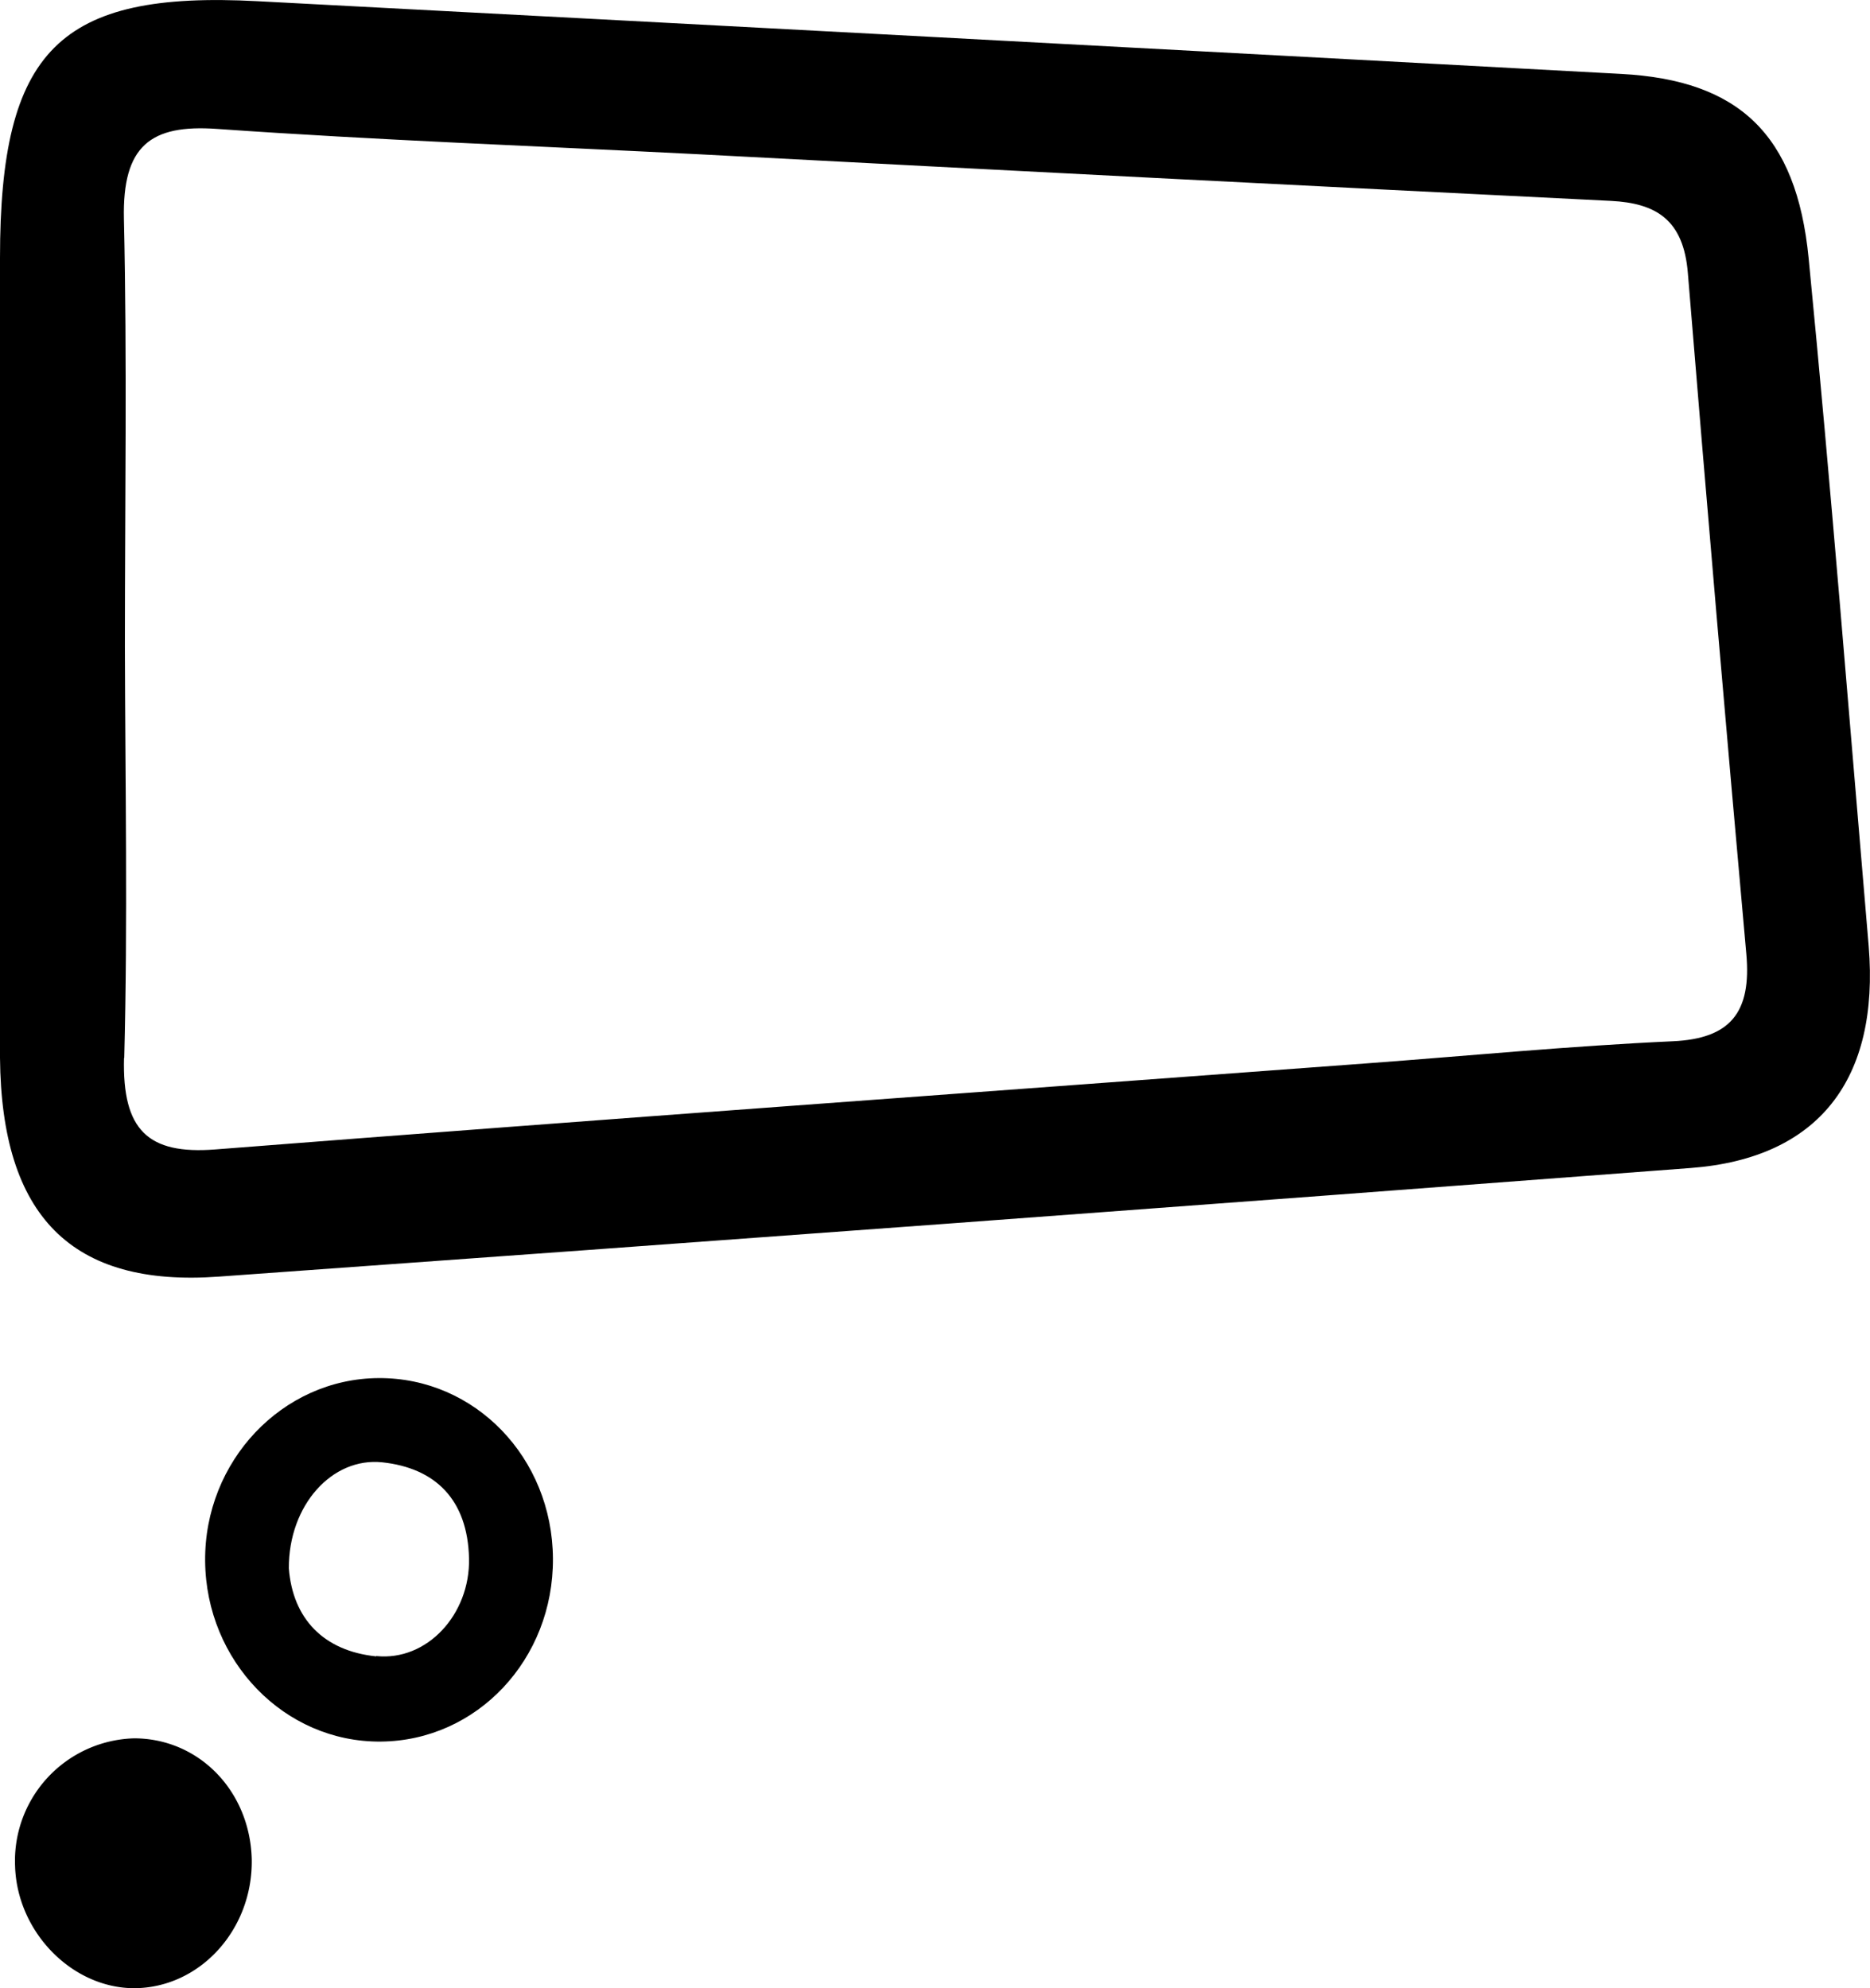 <svg xmlns="http://www.w3.org/2000/svg" viewBox="0 0 172.48 183.4"><title>Ресурс 17</title><g id="Слой_2" data-name="Слой 2"><g id="Layer_1" data-name="Layer 1"><path d="M0,23.79C0,4.62,5.45-.86,23.74.11q62.9,3.31,125.81,6.71c10.78.58,16.15,5.52,17.27,17,2.07,21.13,3.73,42.3,5.54,63.46,1,12.25-4.58,19.56-16.4,20.46Q88.08,112.9,20.18,117.76C6.61,118.75.13,112.2,0,97.58,0,84.93,0,72.27,0,59.61Q0,41.7,0,23.79Zm11.44,73.8c-.17,6.66,2.21,8.92,8.4,8.44,35.35-2.76,70.72-5.3,106.08-7.93,9.46-.7,18.91-1.62,28.38-2.05,5.26-.24,7.27-2.61,6.77-8.08q-2.82-31.38-5.39-62.78c-.4-4.92-2.92-6.45-7.11-6.66q-42-2.08-83.91-4.29C49.8,13.48,34.9,12.94,20,11.89c-6.11-.43-8.72,1.55-8.57,8.3.3,13.13.09,26.28.09,39.42C11.55,72.27,11.79,84.94,11.46,97.59Z"/><path d="M18.92,144c-.08-9.21,7.11-16.83,16-16.88S50.94,134.46,51,143.76s-7,16.82-15.89,16.89S19,153.22,18.92,144Zm15.78,8.76c4.68.49,8.67-3.84,8.56-9-.12-5.45-3.13-8.35-8-8.87-4.62-.49-8.64,3.94-8.62,9.78C27,149.3,29.83,152.29,34.7,152.79Z"/><path d="M12.39,160.35a11.31,11.31,0,0,0-11,11.78c.18,6.06,5.21,11.23,10.94,11.27,6.08,0,11-5.38,10.89-11.89C23.06,165.21,18.36,160.37,12.39,160.35Z"/></g></g></svg>